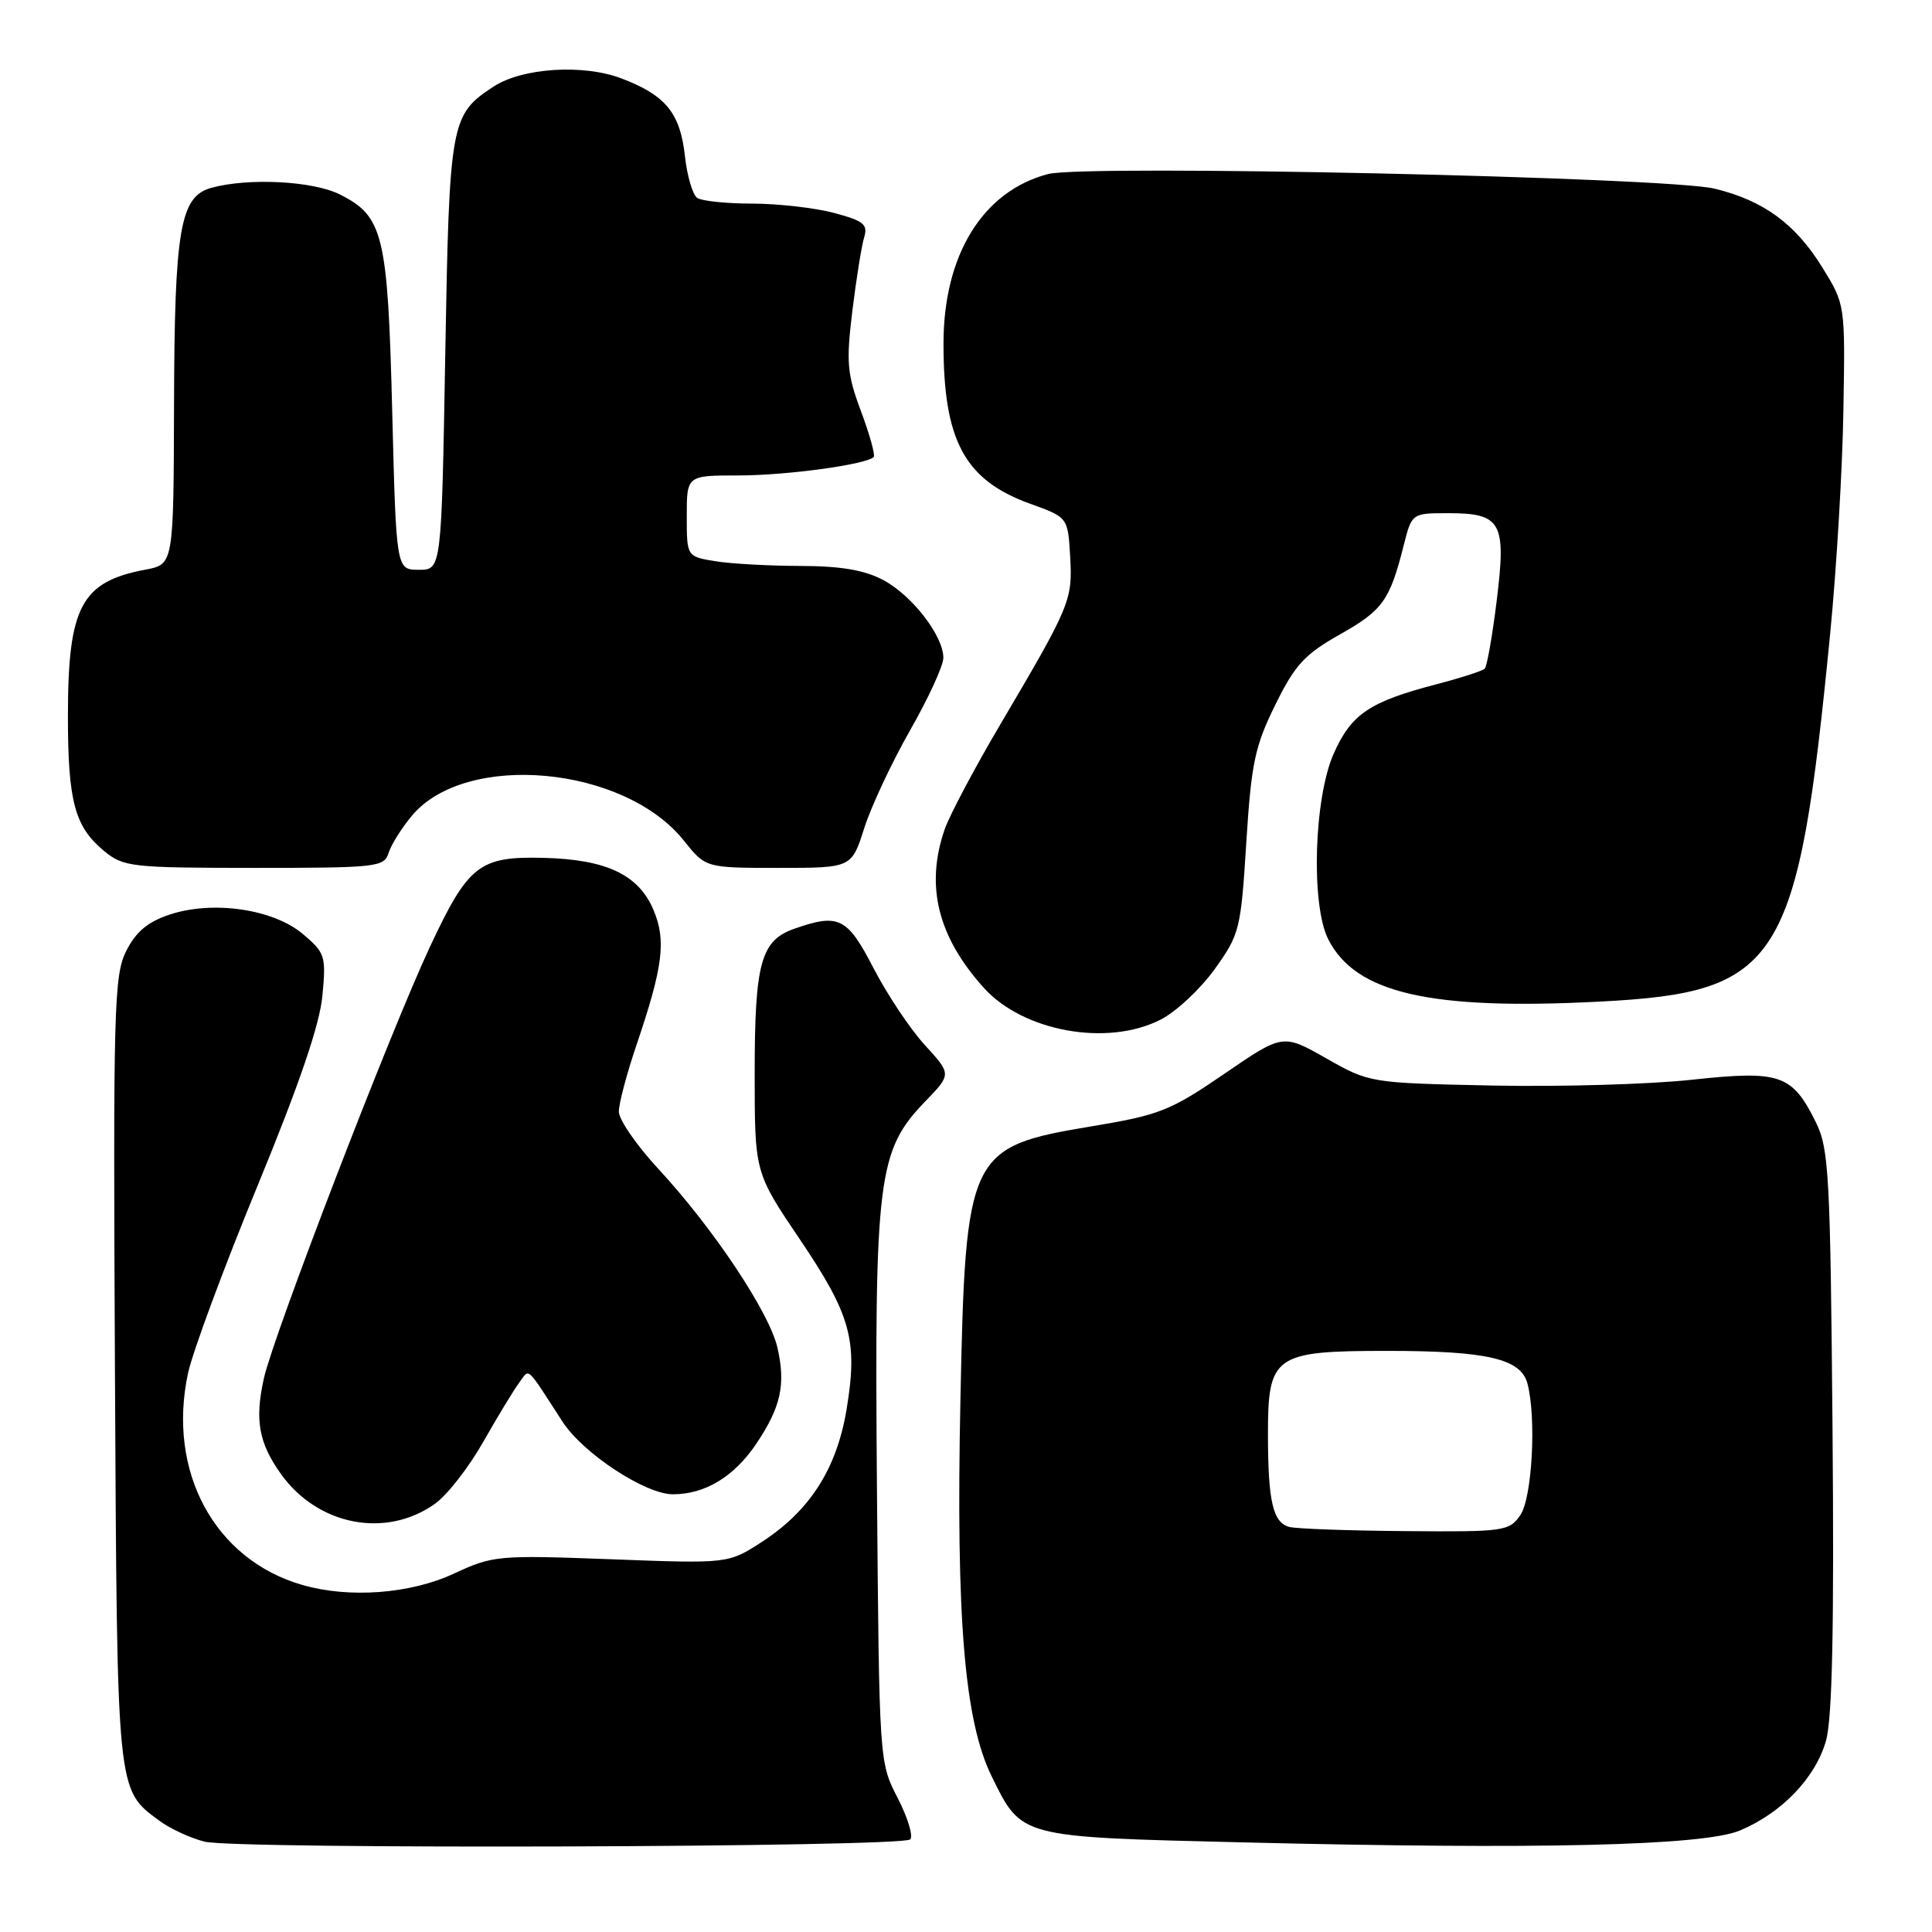 <?xml version="1.0" encoding="UTF-8" standalone="no"?>
<!DOCTYPE svg PUBLIC "-//W3C//DTD SVG 1.1//EN" "http://www.w3.org/Graphics/SVG/1.1/DTD/svg11.dtd" >
<svg xmlns="http://www.w3.org/2000/svg" xmlns:xlink="http://www.w3.org/1999/xlink" version="1.1" viewBox="0 0 256 256">
 <g >
 <path fill="currentColor"
d=" M 120.61 243.73 C 121.03 243.30 120.28 240.83 118.94 238.23 C 116.50 233.51 116.50 233.45 116.20 197.17 C 115.87 155.93 116.30 152.46 122.62 145.92 C 126.08 142.34 126.08 142.34 122.56 138.49 C 120.62 136.38 117.57 131.80 115.77 128.33 C 112.27 121.56 111.16 121.00 105.29 123.05 C 100.81 124.61 100.00 127.56 100.00 142.23 C 100.00 155.36 100.00 155.36 105.95 164.17 C 112.76 174.24 113.69 177.62 112.18 186.73 C 110.88 194.59 107.33 200.16 101.00 204.28 C 96.50 207.20 96.50 207.20 81.00 206.61 C 65.97 206.05 65.34 206.10 60.15 208.51 C 54.37 211.20 46.30 211.81 40.08 210.02 C 28.44 206.68 22.12 195.00 24.91 181.97 C 25.53 179.11 29.67 167.94 34.12 157.14 C 39.66 143.68 42.37 135.75 42.72 131.94 C 43.22 126.67 43.08 126.25 40.13 123.76 C 36.20 120.45 28.23 119.29 22.50 121.18 C 19.59 122.14 18.02 123.45 16.73 126.00 C 15.10 129.23 14.99 133.46 15.23 181.50 C 15.52 237.95 15.43 237.05 21.12 241.26 C 22.57 242.33 25.27 243.57 27.12 244.03 C 31.35 245.07 119.55 244.78 120.61 243.73 Z  M 230.52 242.56 C 236.09 240.24 240.59 235.54 241.96 230.63 C 242.79 227.68 243.04 215.56 242.82 189.47 C 242.53 155.54 242.34 152.19 240.60 148.68 C 237.46 142.35 235.87 141.81 224.20 143.07 C 218.65 143.68 206.76 144.02 197.80 143.84 C 181.51 143.50 181.50 143.50 175.74 140.24 C 169.98 136.97 169.98 136.97 162.21 142.30 C 155.06 147.19 153.65 147.75 144.61 149.25 C 128.32 151.96 127.93 152.77 127.26 185.50 C 126.66 214.41 127.79 228.02 131.40 235.37 C 135.39 243.50 134.98 243.40 164.50 244.12 C 203.90 245.09 225.69 244.57 230.52 242.56 Z  M 57.65 199.25 C 59.25 198.11 62.12 194.43 64.03 191.06 C 65.94 187.70 68.08 184.17 68.79 183.22 C 70.21 181.31 69.59 180.75 74.53 188.37 C 77.24 192.57 85.50 198.00 89.16 198.00 C 93.43 198.00 97.27 195.67 100.20 191.32 C 103.47 186.46 104.13 183.48 103.02 178.59 C 101.97 173.94 94.54 162.78 87.25 154.90 C 84.36 151.78 82.00 148.36 82.00 147.29 C 82.00 146.22 83.06 142.23 84.35 138.43 C 87.85 128.11 88.29 124.63 86.61 120.62 C 84.65 115.91 80.36 113.87 72.00 113.67 C 63.50 113.46 62.05 114.60 56.95 125.50 C 51.71 136.70 36.28 176.81 34.97 182.62 C 33.74 188.14 34.27 191.16 37.21 195.29 C 42.09 202.14 51.13 203.90 57.65 199.25 Z  M 153.80 135.10 C 155.84 134.06 159.06 131.05 160.95 128.42 C 164.26 123.81 164.42 123.17 165.14 111.65 C 165.80 101.15 166.27 98.90 168.97 93.42 C 171.59 88.09 172.86 86.71 177.56 84.06 C 183.23 80.86 184.16 79.55 186.00 72.25 C 187.08 68.00 187.08 68.00 191.92 68.00 C 198.95 68.00 199.61 69.21 198.32 79.60 C 197.75 84.25 197.03 88.30 196.74 88.60 C 196.44 88.90 193.58 89.82 190.37 90.66 C 181.47 92.98 179.07 94.60 176.74 99.82 C 174.10 105.72 173.68 119.88 176.00 124.46 C 179.62 131.61 189.50 133.88 211.93 132.72 C 235.94 131.48 238.22 127.84 242.51 83.92 C 243.35 75.36 244.14 62.05 244.26 54.35 C 244.50 40.35 244.50 40.35 241.47 35.44 C 237.90 29.66 233.69 26.58 227.21 25.00 C 220.96 23.47 143.79 21.78 138.88 23.06 C 130.24 25.32 125.02 33.76 125.02 45.50 C 125.01 58.41 127.82 63.61 136.50 66.75 C 141.50 68.55 141.50 68.55 141.80 73.73 C 142.14 79.52 141.85 80.22 132.54 96.00 C 129.13 101.78 125.82 108.03 125.17 109.90 C 122.59 117.38 124.25 124.10 130.35 130.88 C 135.59 136.70 146.74 138.71 153.80 135.10 Z  M 51.50 112.99 C 51.85 111.89 53.25 109.67 54.60 108.06 C 61.76 99.55 82.72 101.48 90.61 111.38 C 93.50 115.00 93.50 115.00 103.17 115.00 C 112.84 115.00 112.84 115.00 114.51 109.75 C 115.43 106.86 118.17 101.02 120.59 96.77 C 123.02 92.52 125.00 88.20 125.00 87.17 C 125.00 84.25 120.86 78.89 117.02 76.85 C 114.52 75.53 111.39 75.00 106.02 74.99 C 101.88 74.98 96.81 74.70 94.75 74.36 C 91.00 73.74 91.00 73.74 91.00 68.37 C 91.00 63.00 91.00 63.00 97.86 63.00 C 104.19 63.00 114.77 61.56 115.77 60.56 C 116.00 60.33 115.25 57.61 114.10 54.53 C 112.24 49.57 112.11 48.02 112.94 41.21 C 113.46 36.97 114.16 32.59 114.50 31.47 C 115.03 29.74 114.45 29.27 110.54 28.22 C 108.03 27.55 103.17 26.99 99.74 26.98 C 96.31 26.98 93.00 26.64 92.39 26.23 C 91.79 25.83 91.05 23.34 90.76 20.71 C 90.13 14.98 88.22 12.63 82.37 10.40 C 77.31 8.46 69.20 8.98 65.39 11.48 C 59.70 15.21 59.54 16.07 59.00 46.95 C 58.50 75.50 58.50 75.50 55.50 75.50 C 52.50 75.50 52.50 75.50 51.97 54.50 C 51.38 31.04 50.80 28.65 45.00 25.75 C 41.43 23.97 32.89 23.54 28.00 24.89 C 23.86 26.03 23.12 30.35 23.06 53.64 C 23.00 74.78 23.00 74.78 19.27 75.48 C 10.75 77.08 9.00 80.39 9.00 94.90 C 9.00 106.19 9.90 109.54 13.78 112.75 C 16.37 114.88 17.35 114.99 33.68 115.00 C 50.00 115.00 50.90 114.90 51.50 112.99 Z  M 170.85 202.33 C 168.68 201.75 168.03 199.00 168.01 190.25 C 167.99 179.56 168.78 179.00 183.85 179.00 C 197.04 179.00 201.51 180.04 202.39 183.31 C 203.60 187.84 203.02 198.52 201.44 200.78 C 199.96 202.90 199.28 202.99 186.19 202.88 C 178.66 202.82 171.76 202.57 170.85 202.33 Z "/>
</g>
</svg>